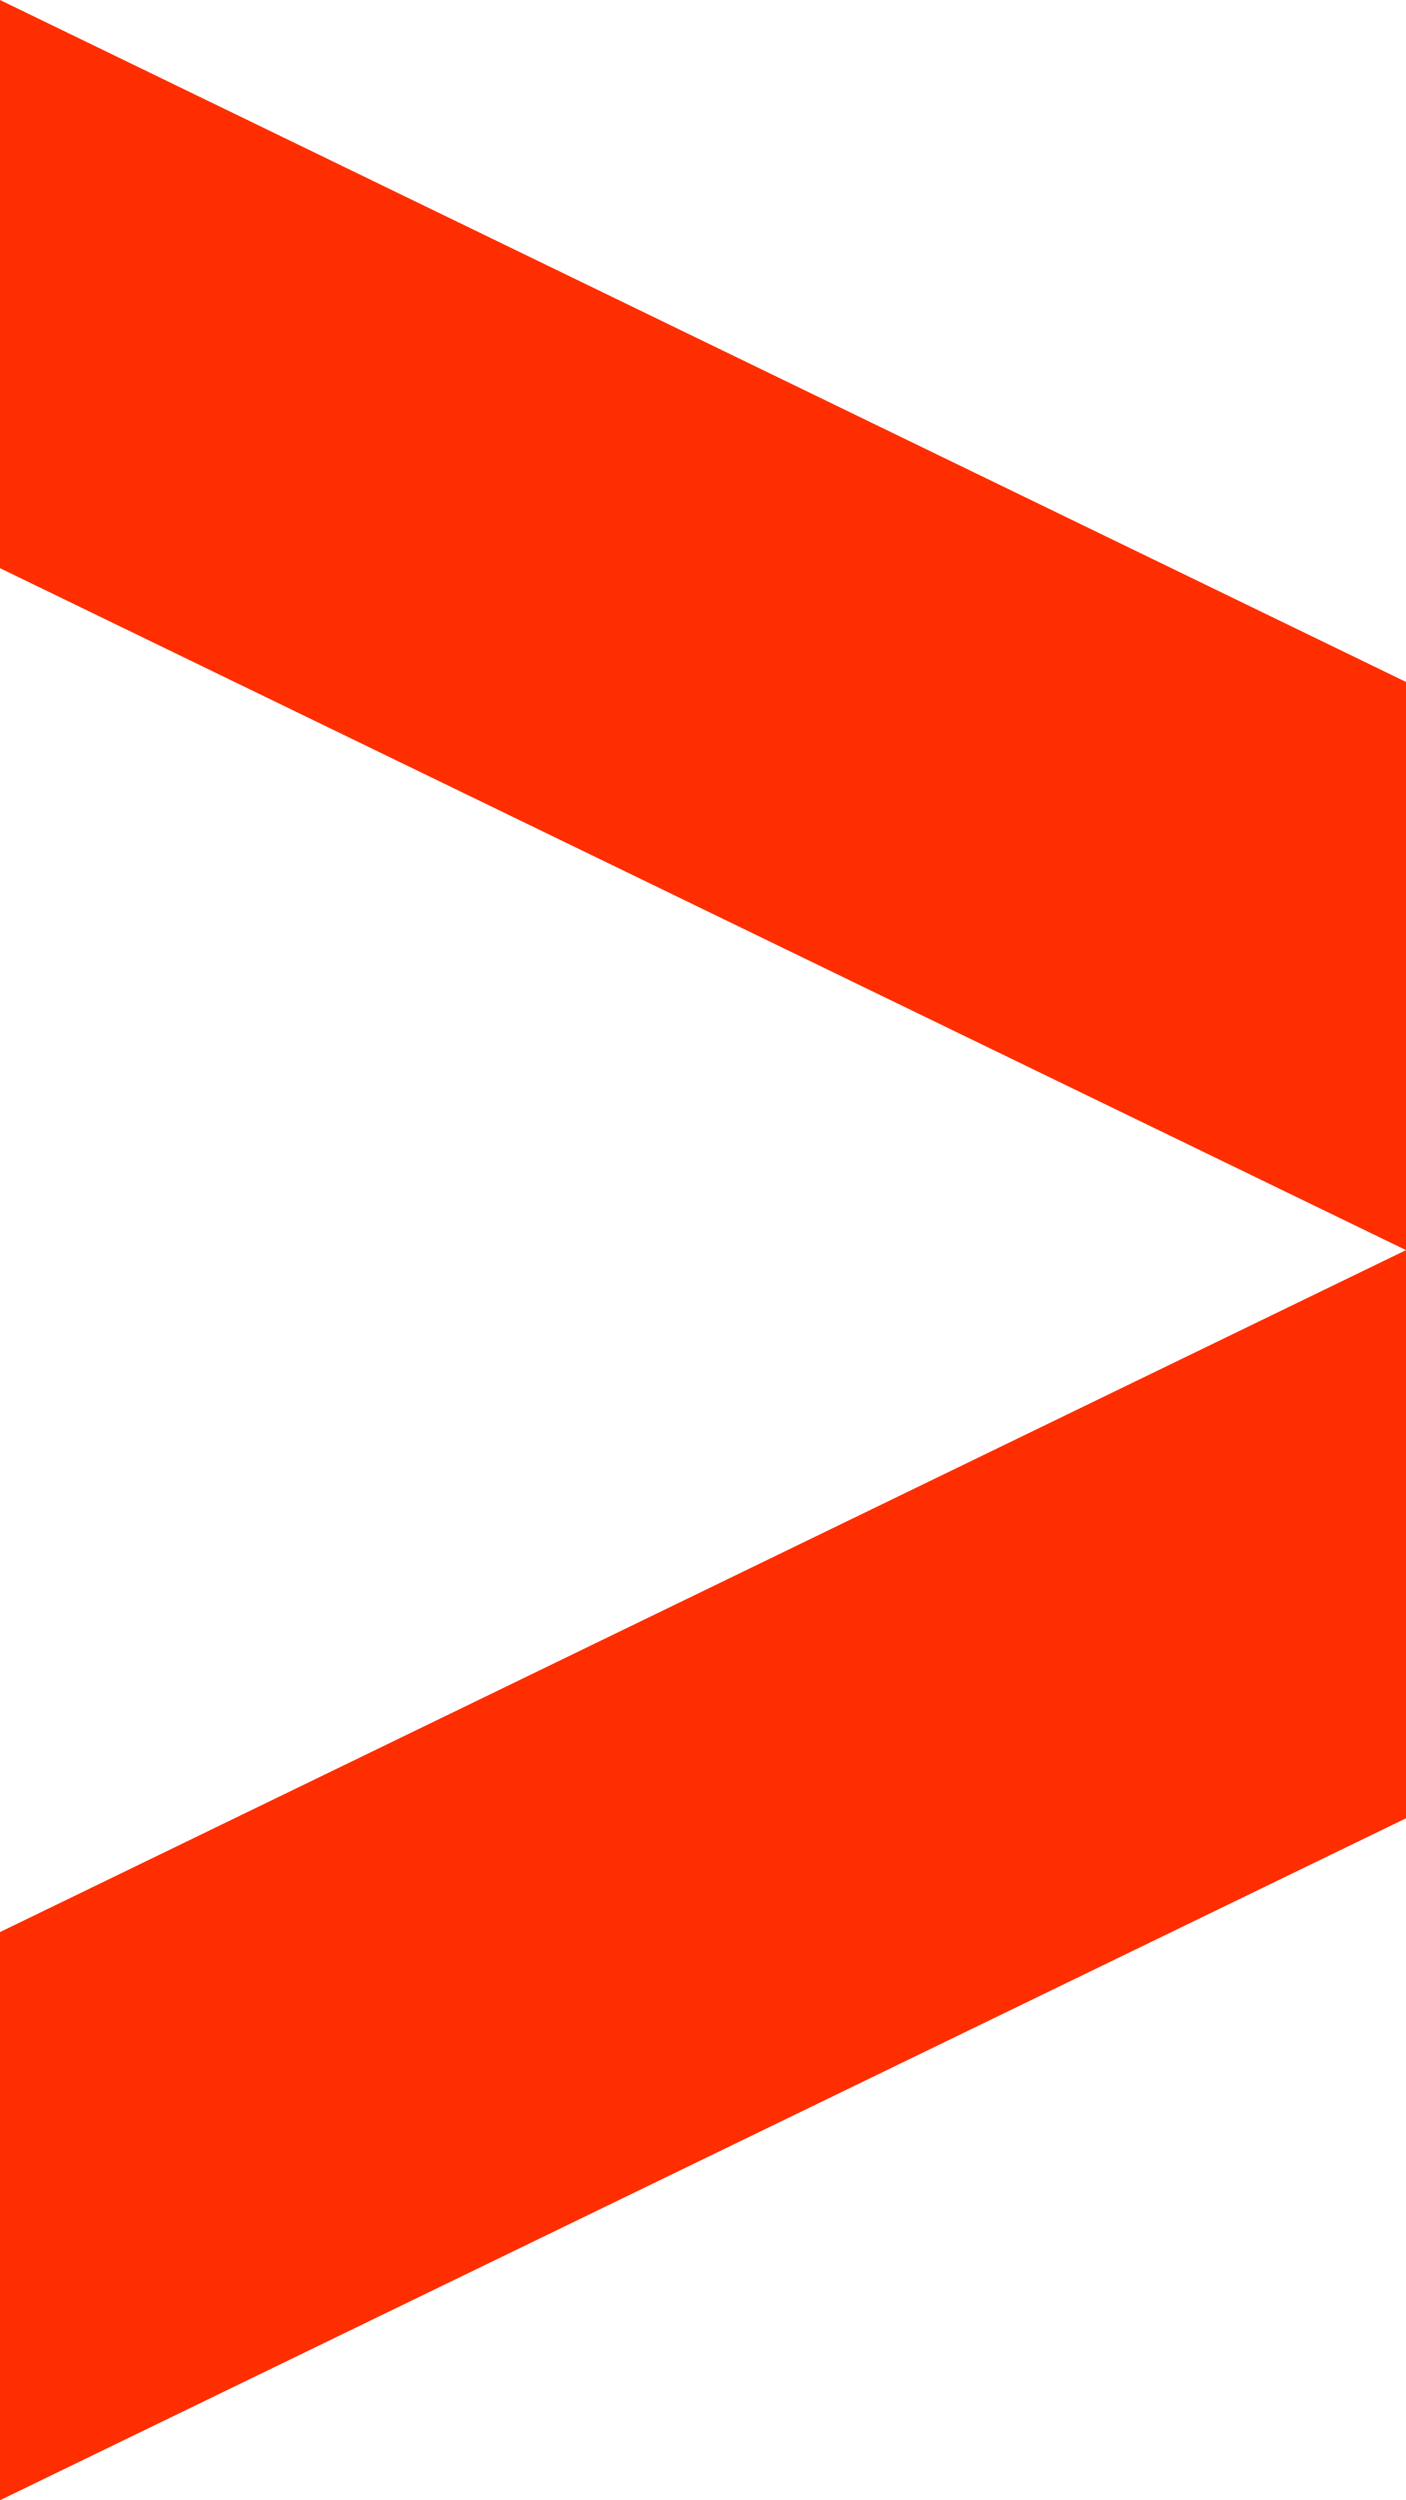 <svg width="9" height="16" viewBox="0 0 9 16" fill="none" xmlns="http://www.w3.org/2000/svg">
<path d="M0 16V12.364L9 8V11.636L0 16Z" fill="#FF2E00"/>
<path d="M0 0V3.636L9 8V4.364L0 0Z" fill="#FF2E00"/>
</svg>

